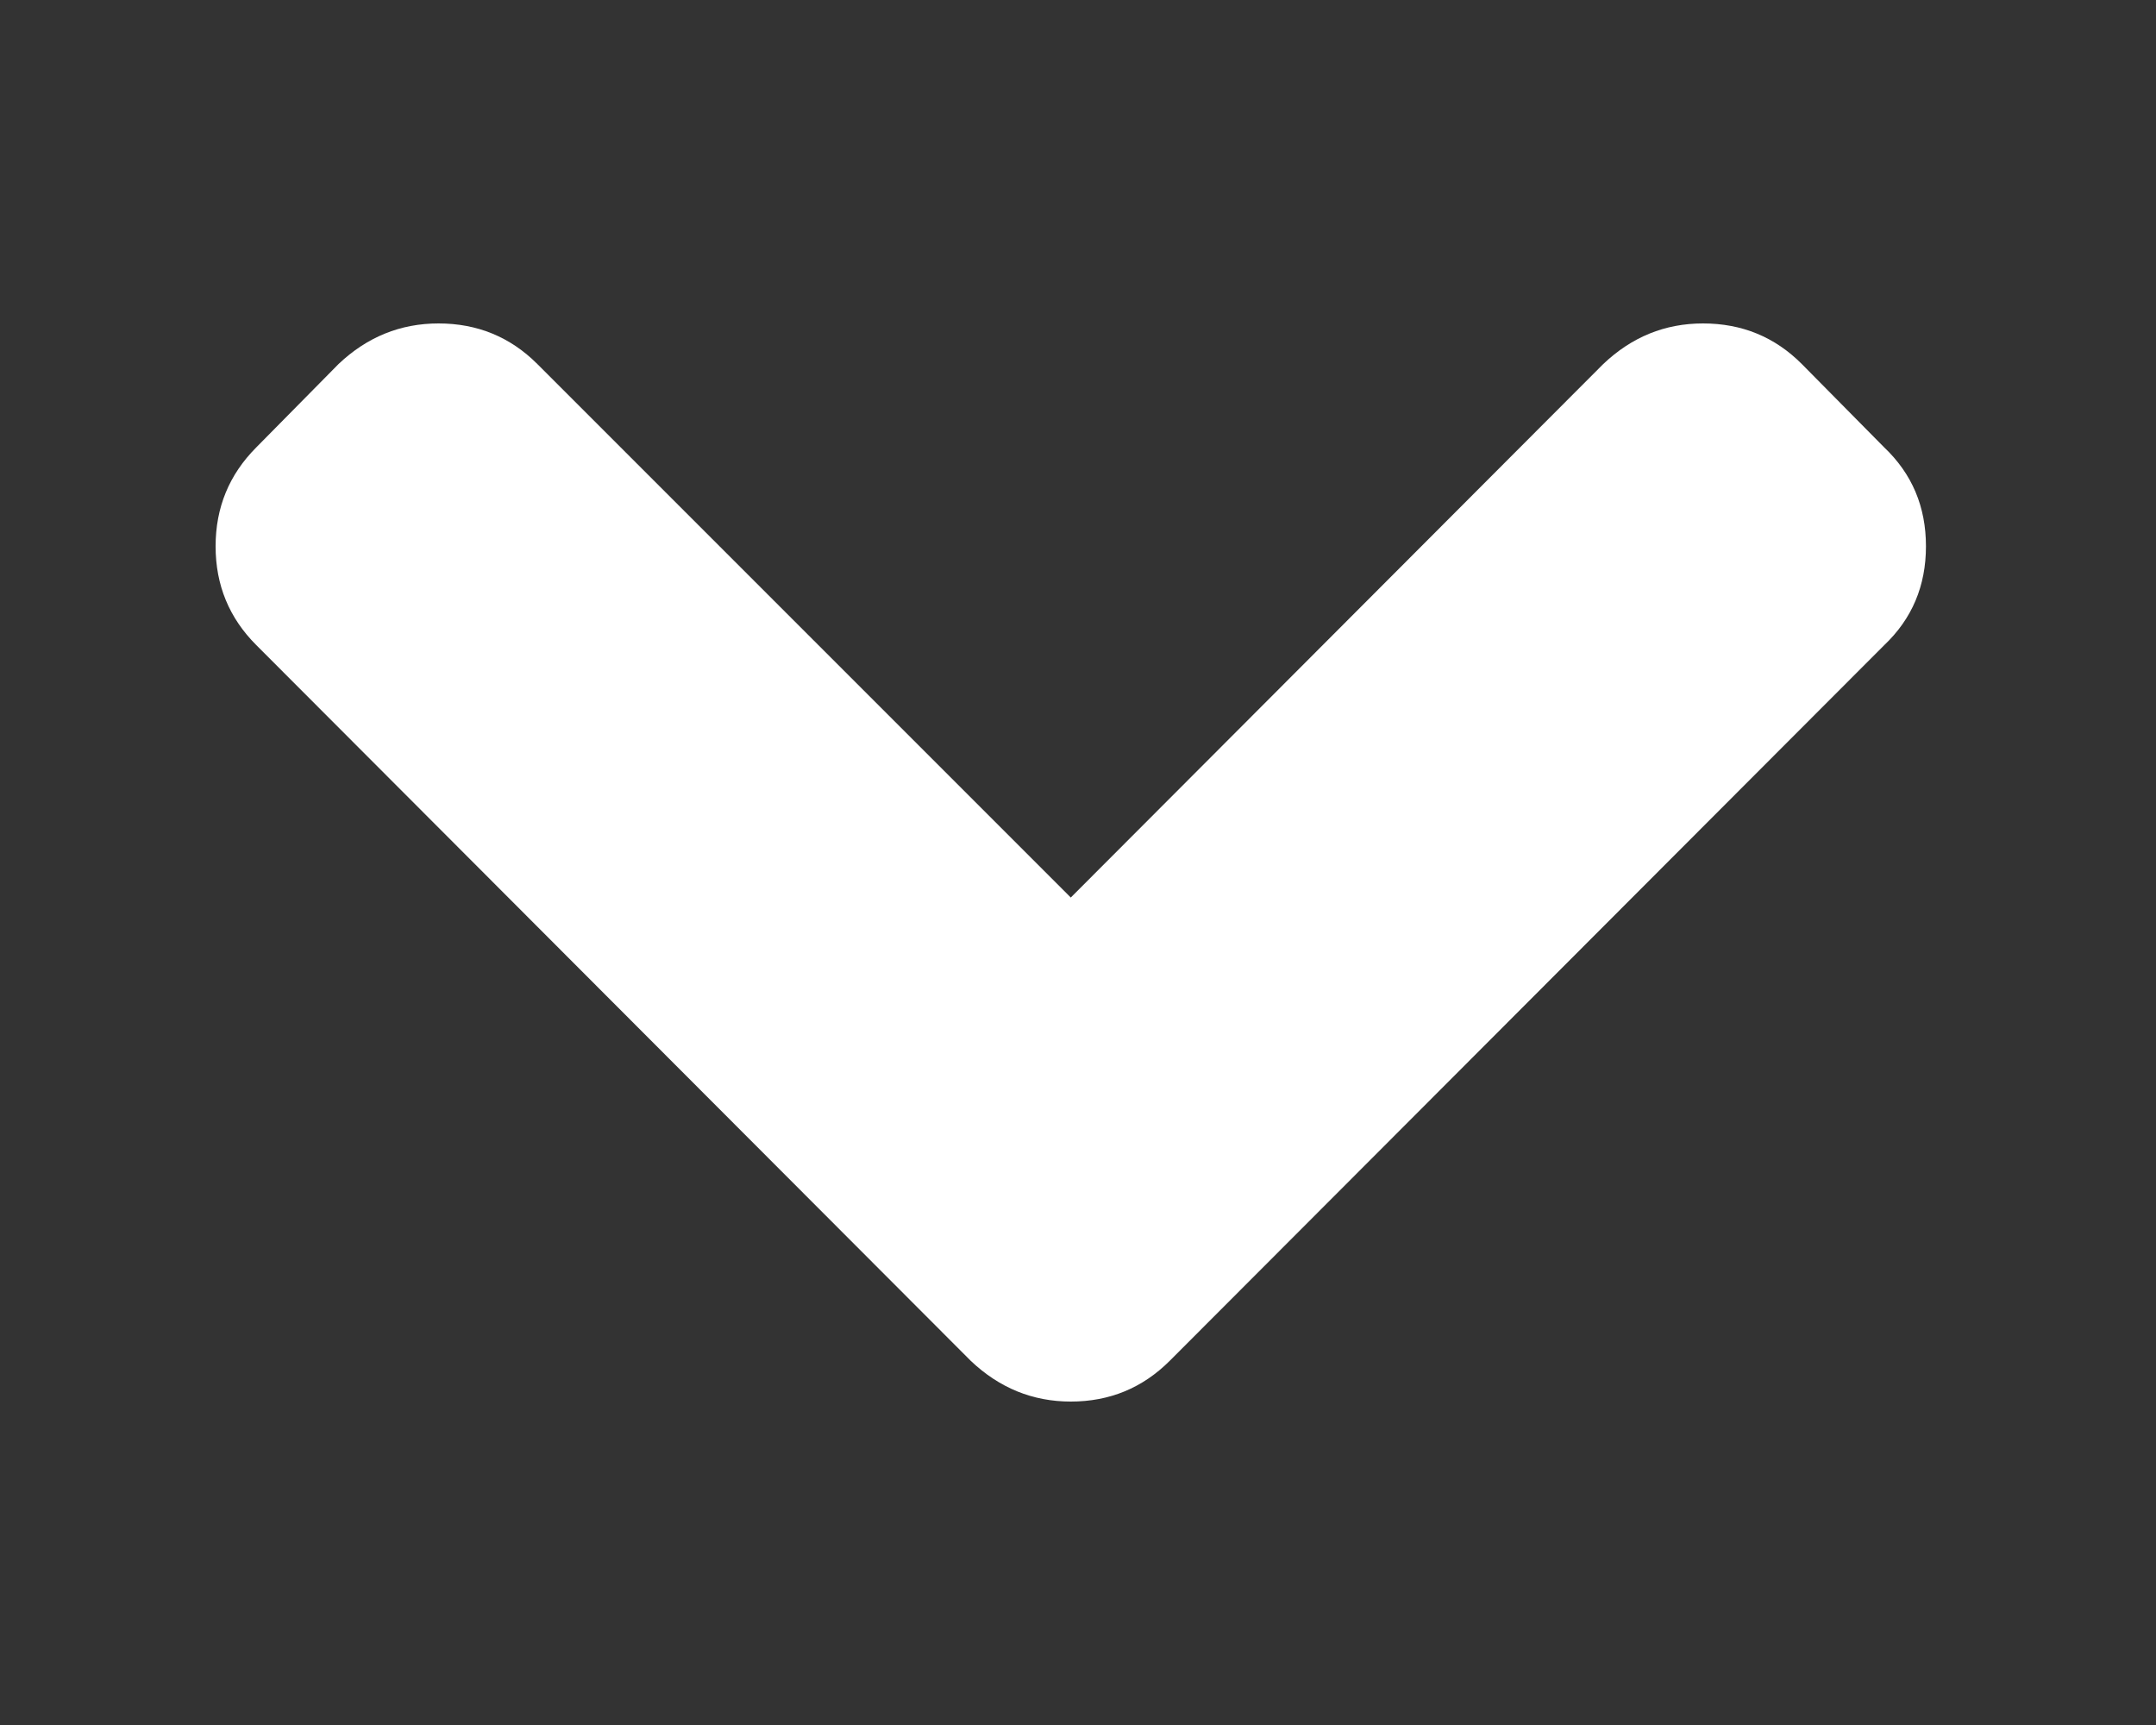 <?xml version="1.0" encoding="UTF-8" standalone="no"?>
<svg width="20px" height="16px" viewBox="0 0 20 16" version="1.1" xmlns="http://www.w3.org/2000/svg" xmlns:xlink="http://www.w3.org/1999/xlink">
    <rect x="0" y="0" width="20" height="16" fill="#333333" stroke="none"/>
    <!-- Generator: Sketch 3.7.2 (28276) - http://www.bohemiancoding.com/sketch -->
    <title>dropdown</title>
    <desc>Created with Sketch.</desc>
    <defs></defs>
    <g id="Icons" stroke="none" stroke-width="1" fill="none" fill-rule="evenodd">
        <g id="dropdown" fill="#FFFFFF">
            <path d="M14.556,7.083 L7.917,0.454 C7.672,0.196 7.367,0.067 7,0.067 C6.633,0.067 6.328,0.196 6.083,0.454 L5.31,1.218 C5.058,1.469 4.933,1.775 4.933,2.135 C4.933,2.488 5.058,2.796 5.31,3.061 L10.258,8 L5.309,12.949 C5.058,13.2 4.933,13.506 4.933,13.865 C4.933,14.218 5.058,14.527 5.309,14.792 L6.083,15.556 C6.335,15.807 6.64,15.933 7,15.933 C7.36,15.933 7.665,15.807 7.916,15.556 L14.556,8.927 C14.807,8.662 14.933,8.353 14.933,8 C14.933,7.64 14.807,7.335 14.556,7.083 L14.556,7.083 Z" id="Shape" transform="translate(9.933, 8) rotate(-270) translate(-9.933, -8) "></path>
        </g>
    </g>
</svg>